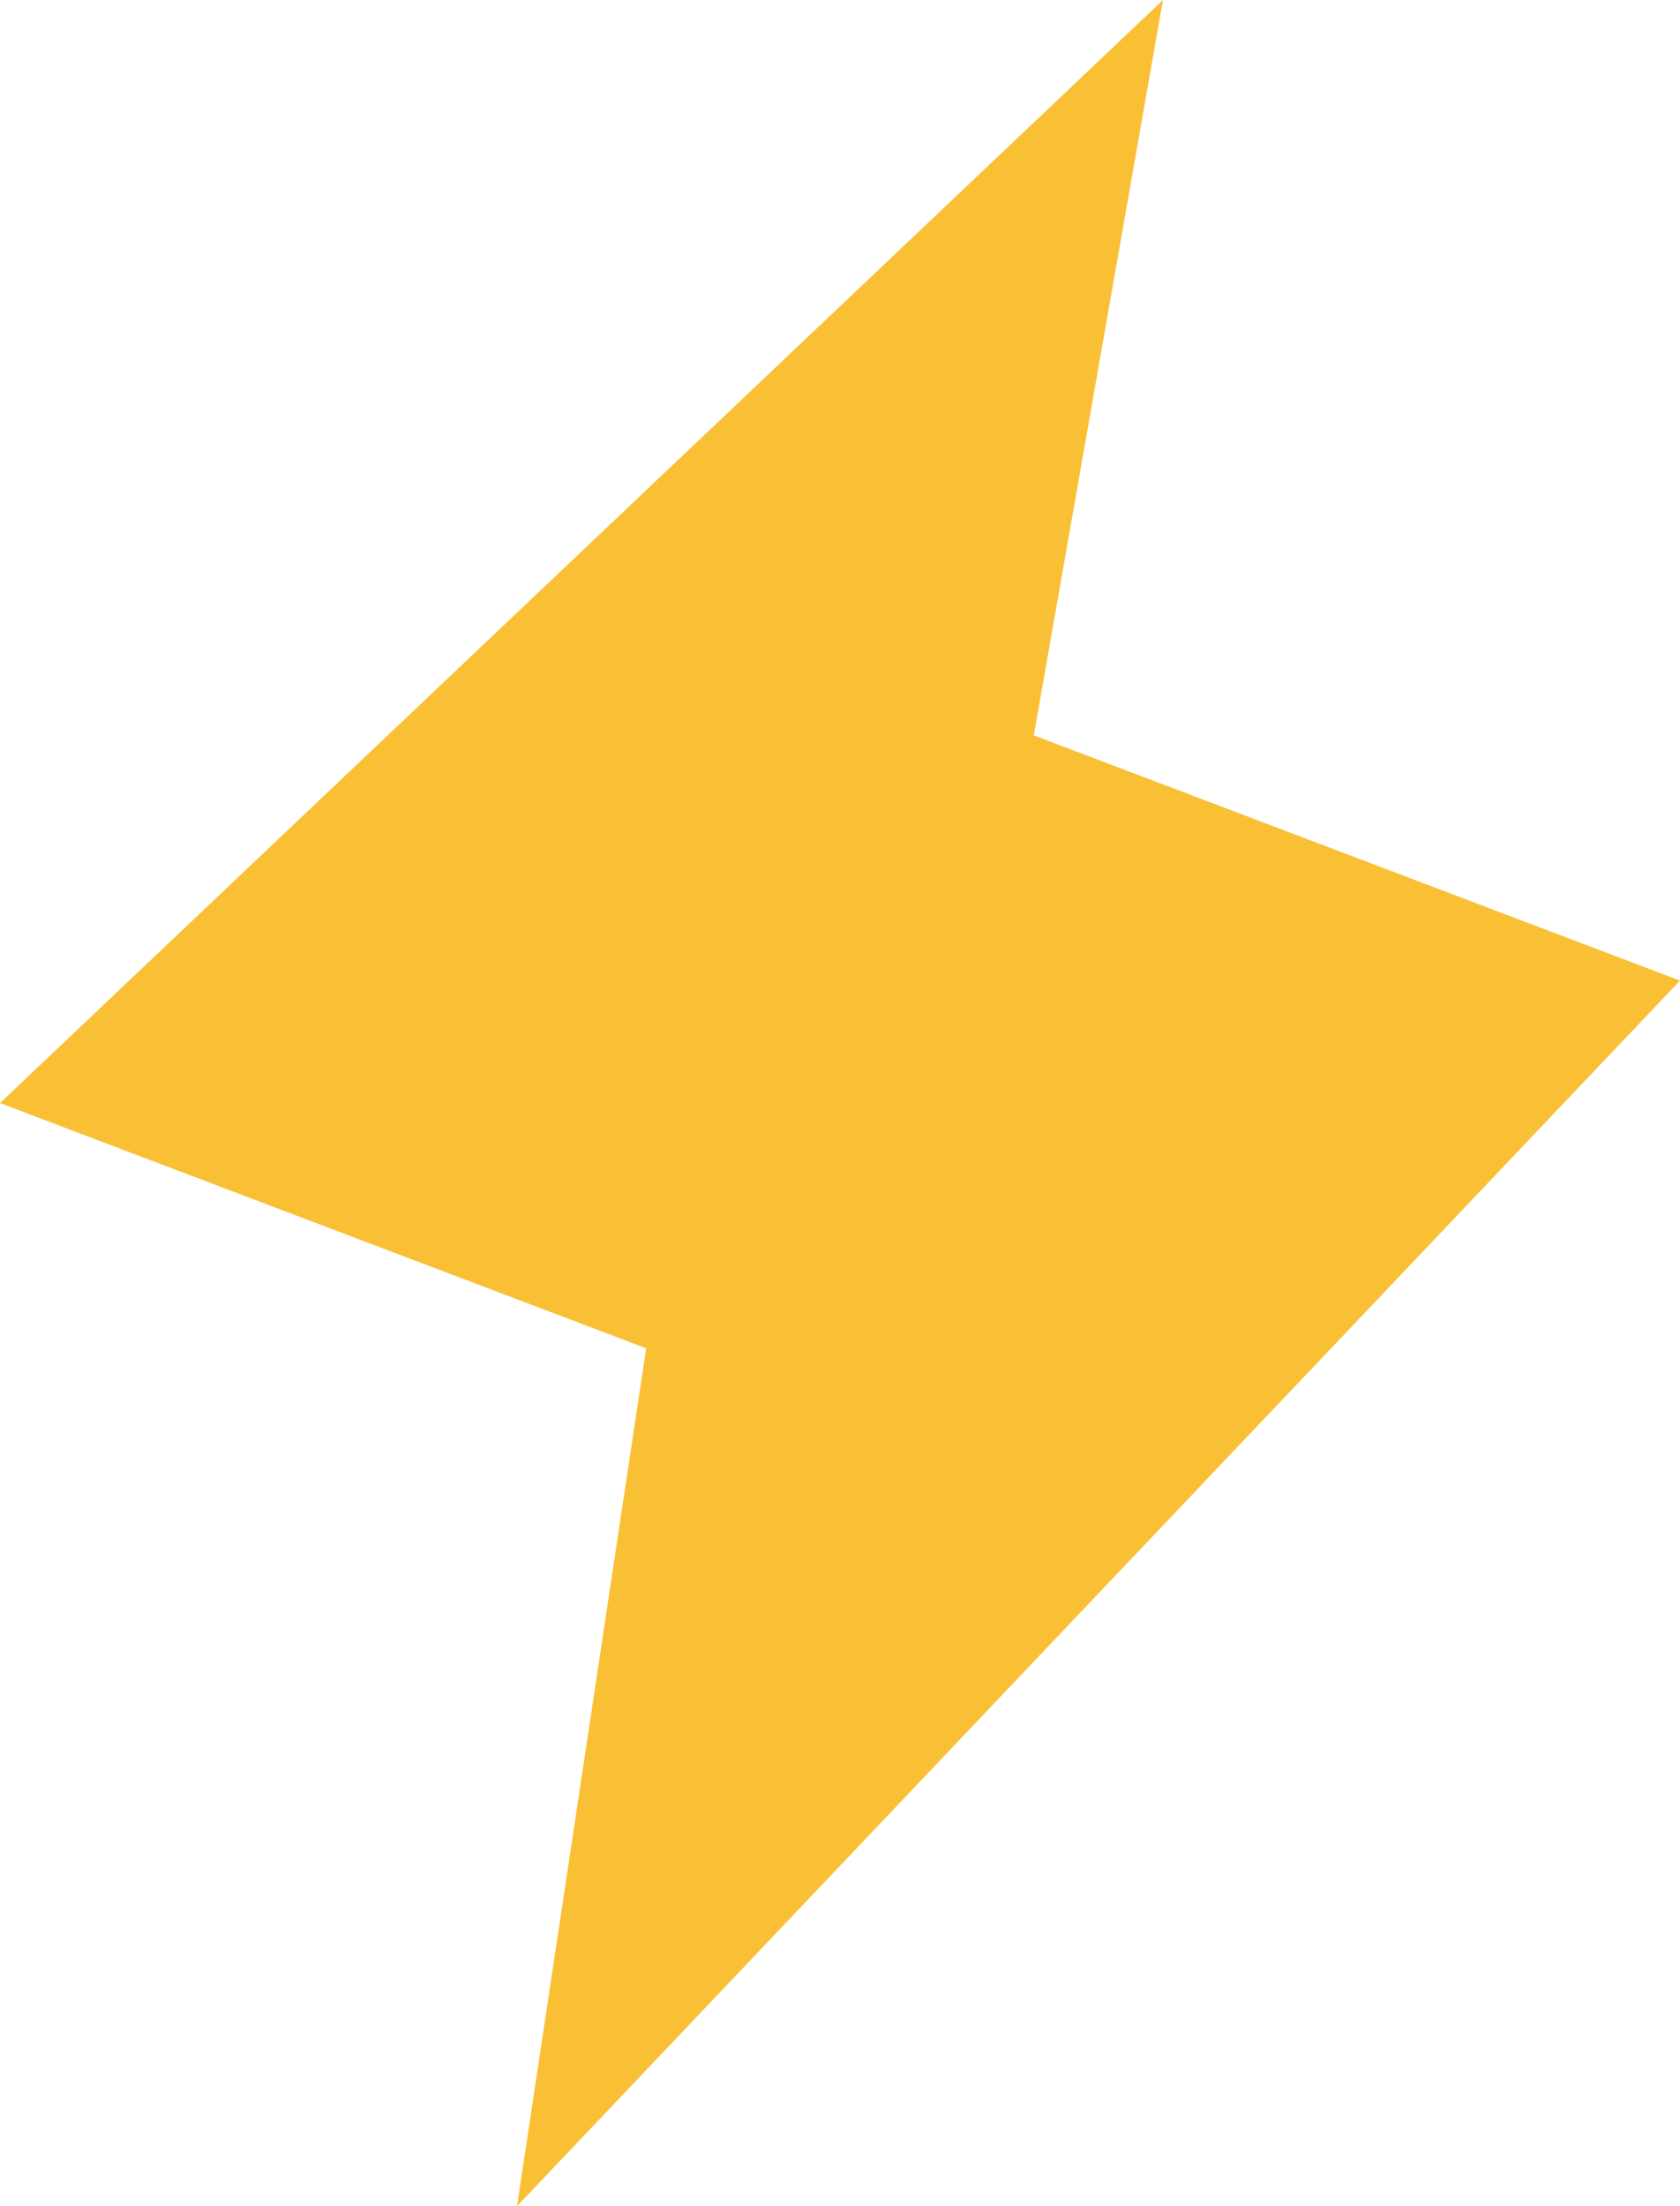 <svg width="16" height="21" viewBox="0 0 16 21" fill="none" xmlns="http://www.w3.org/2000/svg">
<path fill-rule="evenodd" clip-rule="evenodd" d="M9.846 7L16 9.334L4.924 21L6.154 12.834L0 10.5L11.076 0L9.846 7Z" fill="#F9C035"/>
</svg>
